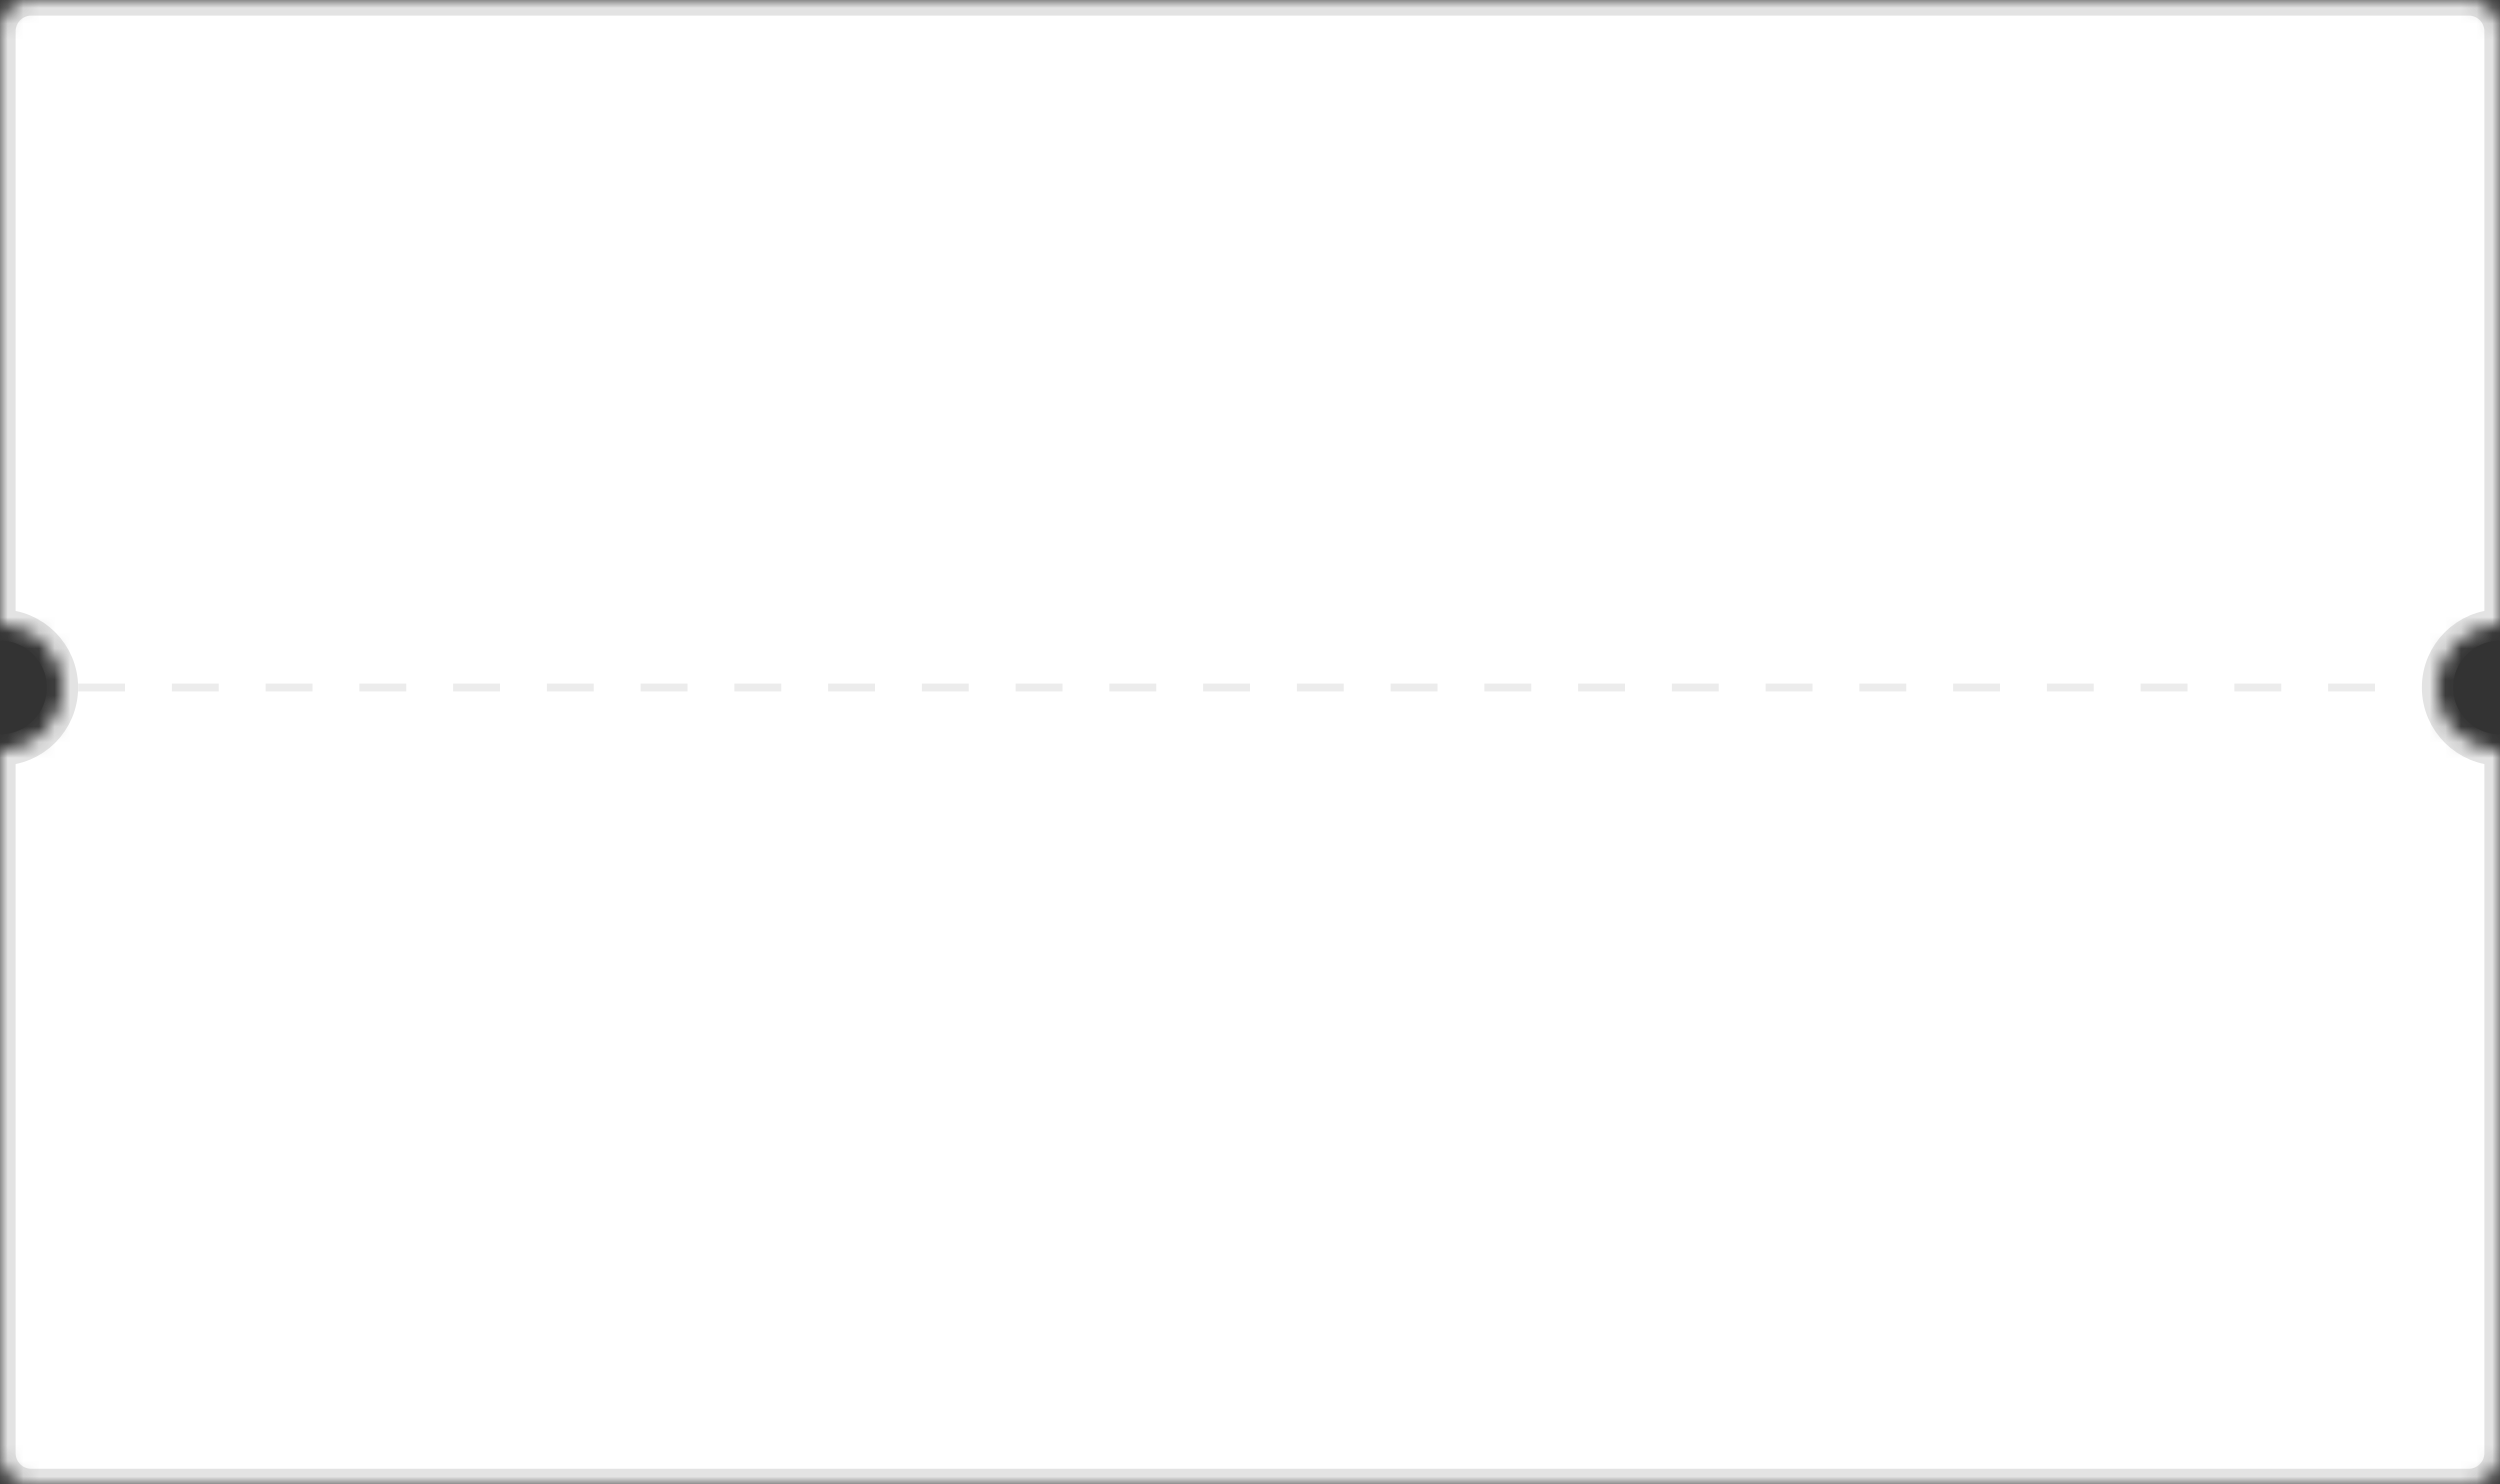 <?xml version="1.0" encoding="UTF-8" standalone="no"?>
<svg width="160px" height="95px" viewBox="0 0 160 95" version="1.1" xmlns="http://www.w3.org/2000/svg" xmlns:xlink="http://www.w3.org/1999/xlink">
    <rect x="0" y="0" width="160" height="95" fill="#333333" stroke="none"/>
    <!-- Generator: Sketch 40.3 (33839) - http://www.bohemiancoding.com/sketch -->
    <title>bg_coupon_buy_white</title>
    <desc>Created with Sketch.</desc>
    <defs>
        <path d="M0,40 L0,2.006 C0,0.898 0.9,0 1.994,0 L158.006,0 C159.107,0 160,0.895 160,2.006 L160,40 C157.791,40 156,41.791 156,44 C156,46.209 157.791,48 160,48 L160,92.994 C160,94.102 159.1,95 158.006,95 L1.994,95 C0.893,95 0,94.105 0,92.994 L0,48 C2.209,48 4,46.209 4,44 C4,41.791 2.209,40 0,40 Z" id="path-1"></path>
        <mask id="mask-2" maskContentUnits="userSpaceOnUse" maskUnits="objectBoundingBox" x="0" y="0" width="160" height="95" fill="white">
            <use xlink:href="#path-1"></use>
        </mask>
    </defs>
    <g id="代金券秒杀" stroke="none" stroke-width="1" fill="none" fill-rule="evenodd">
        <g id="购买游戏代金券" transform="translate(-16, -275)">
            <g id="Group-3-Copy-2" transform="translate(16, 275)">
                <g id="Group-Copy-2">
                    <g id="Group-3">
                        <use id="Combined-Shape" stroke="#E3E3E3" mask="url(#mask-2)" stroke-width="2" fill="#FFFFFF" xlink:href="#path-1"></use>
                        <path d="M5,44 L155,44" id="Line" stroke="#ECECEC" stroke-width="0.5" stroke-dasharray="3"></path>
                    </g>
                </g>
            </g>
        </g>
    </g>
</svg>